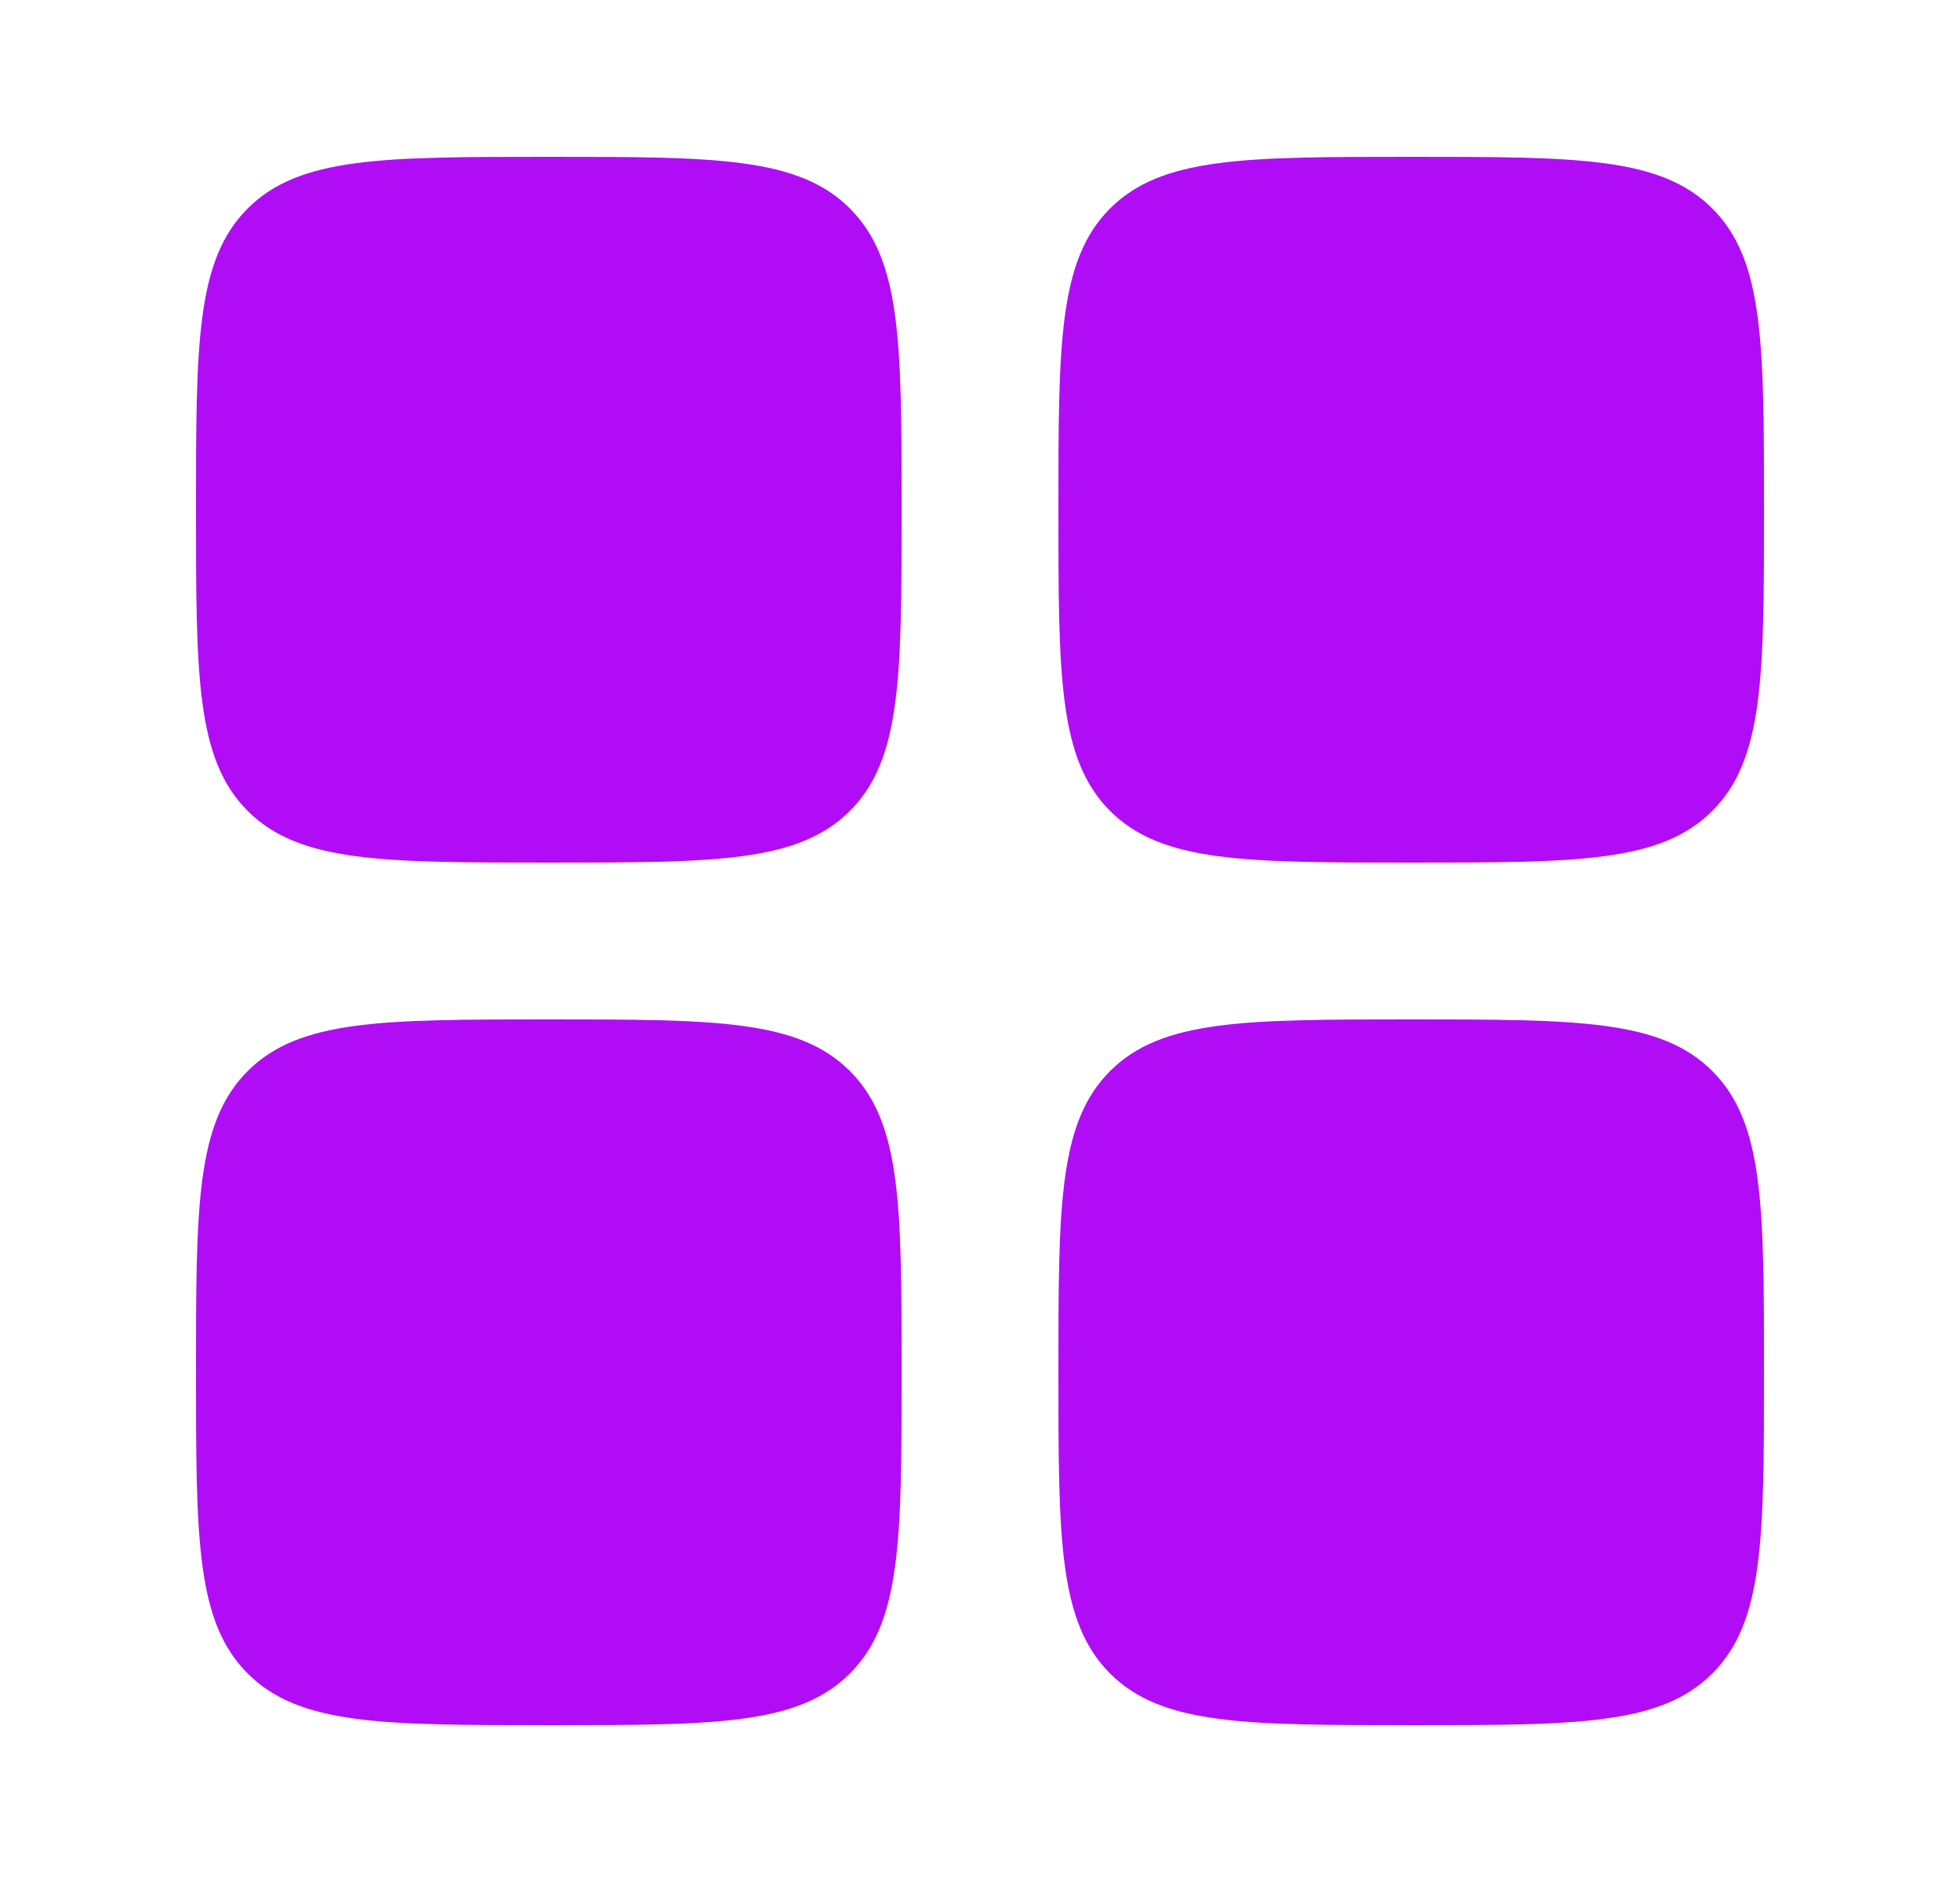 <svg width="25" height="24" viewBox="0 0 25 24" fill="none" xmlns="http://www.w3.org/2000/svg">
<path d="M2.5 6.5C2.5 4.379 2.5 3.318 3.159 2.659C3.818 2 4.879 2 7 2C9.121 2 10.182 2 10.841 2.659C11.5 3.318 11.5 4.379 11.5 6.5C11.5 8.621 11.5 9.682 10.841 10.341C10.182 11 9.121 11 7 11C4.879 11 3.818 11 3.159 10.341C2.5 9.682 2.5 8.621 2.5 6.5ZM13.5 17.5C13.5 15.379 13.5 14.318 14.159 13.659C14.818 13 15.879 13 18 13C20.121 13 21.182 13 21.841 13.659C22.5 14.318 22.5 15.379 22.5 17.5C22.5 19.621 22.5 20.682 21.841 21.341C21.182 22 20.121 22 18 22C15.879 22 14.818 22 14.159 21.341C13.5 20.682 13.5 19.621 13.5 17.5ZM2.5 17.5C2.5 15.379 2.5 14.318 3.159 13.659C3.818 13 4.879 13 7 13C9.121 13 10.182 13 10.841 13.659C11.5 14.318 11.5 15.379 11.5 17.5C11.5 19.621 11.5 20.682 10.841 21.341C10.182 22 9.121 22 7 22C4.879 22 3.818 22 3.159 21.341C2.5 20.682 2.5 19.621 2.5 17.5ZM13.5 6.5C13.5 4.379 13.5 3.318 14.159 2.659C14.818 2 15.879 2 18 2C20.121 2 21.182 2 21.841 2.659C22.5 3.318 22.5 4.379 22.5 6.5C22.5 8.621 22.5 9.682 21.841 10.341C21.182 11 20.121 11 18 11C15.879 11 14.818 11 14.159 10.341C13.5 9.682 13.5 8.621 13.5 6.5Z" fill="#B00DF6"/>
</svg>
